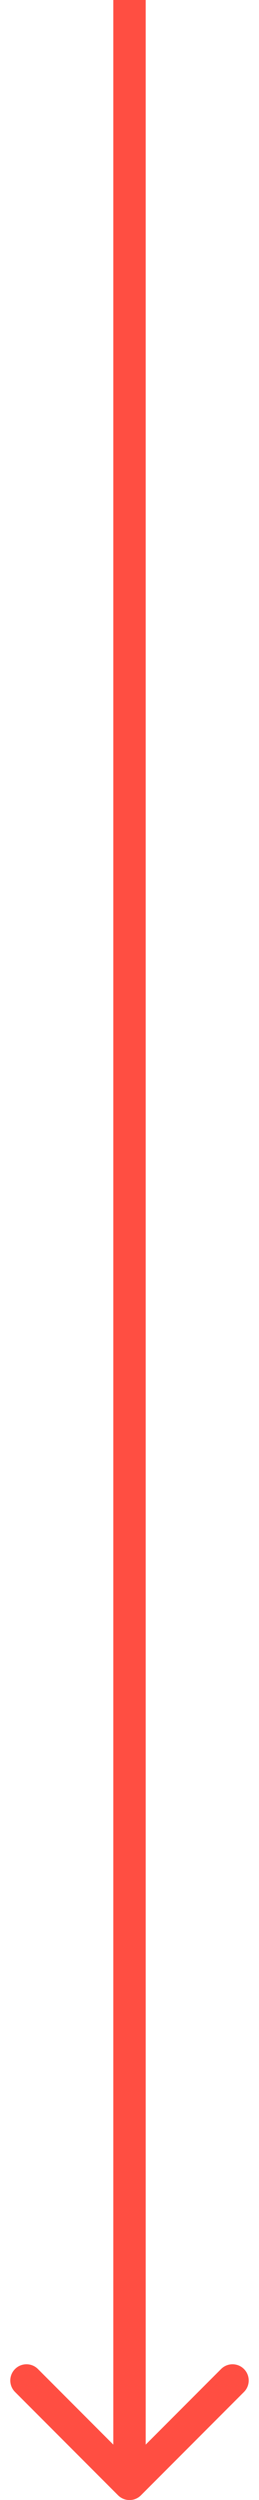 <svg width="16" height="154" viewBox="0 0 16 154" fill="none" xmlns="http://www.w3.org/2000/svg">
<path d="M7.293 153.707C7.683 154.098 8.317 154.098 8.707 153.707L15.071 147.343C15.462 146.953 15.462 146.319 15.071 145.929C14.681 145.538 14.047 145.538 13.657 145.929L8 151.586L2.343 145.929C1.953 145.538 1.319 145.538 0.929 145.929C0.538 146.319 0.538 146.953 0.929 147.343L7.293 153.707ZM7 -4.37114e-08L7 153L9 153L9 4.37114e-08L7 -4.37114e-08Z" fill="#FF4E42"/>
</svg>

